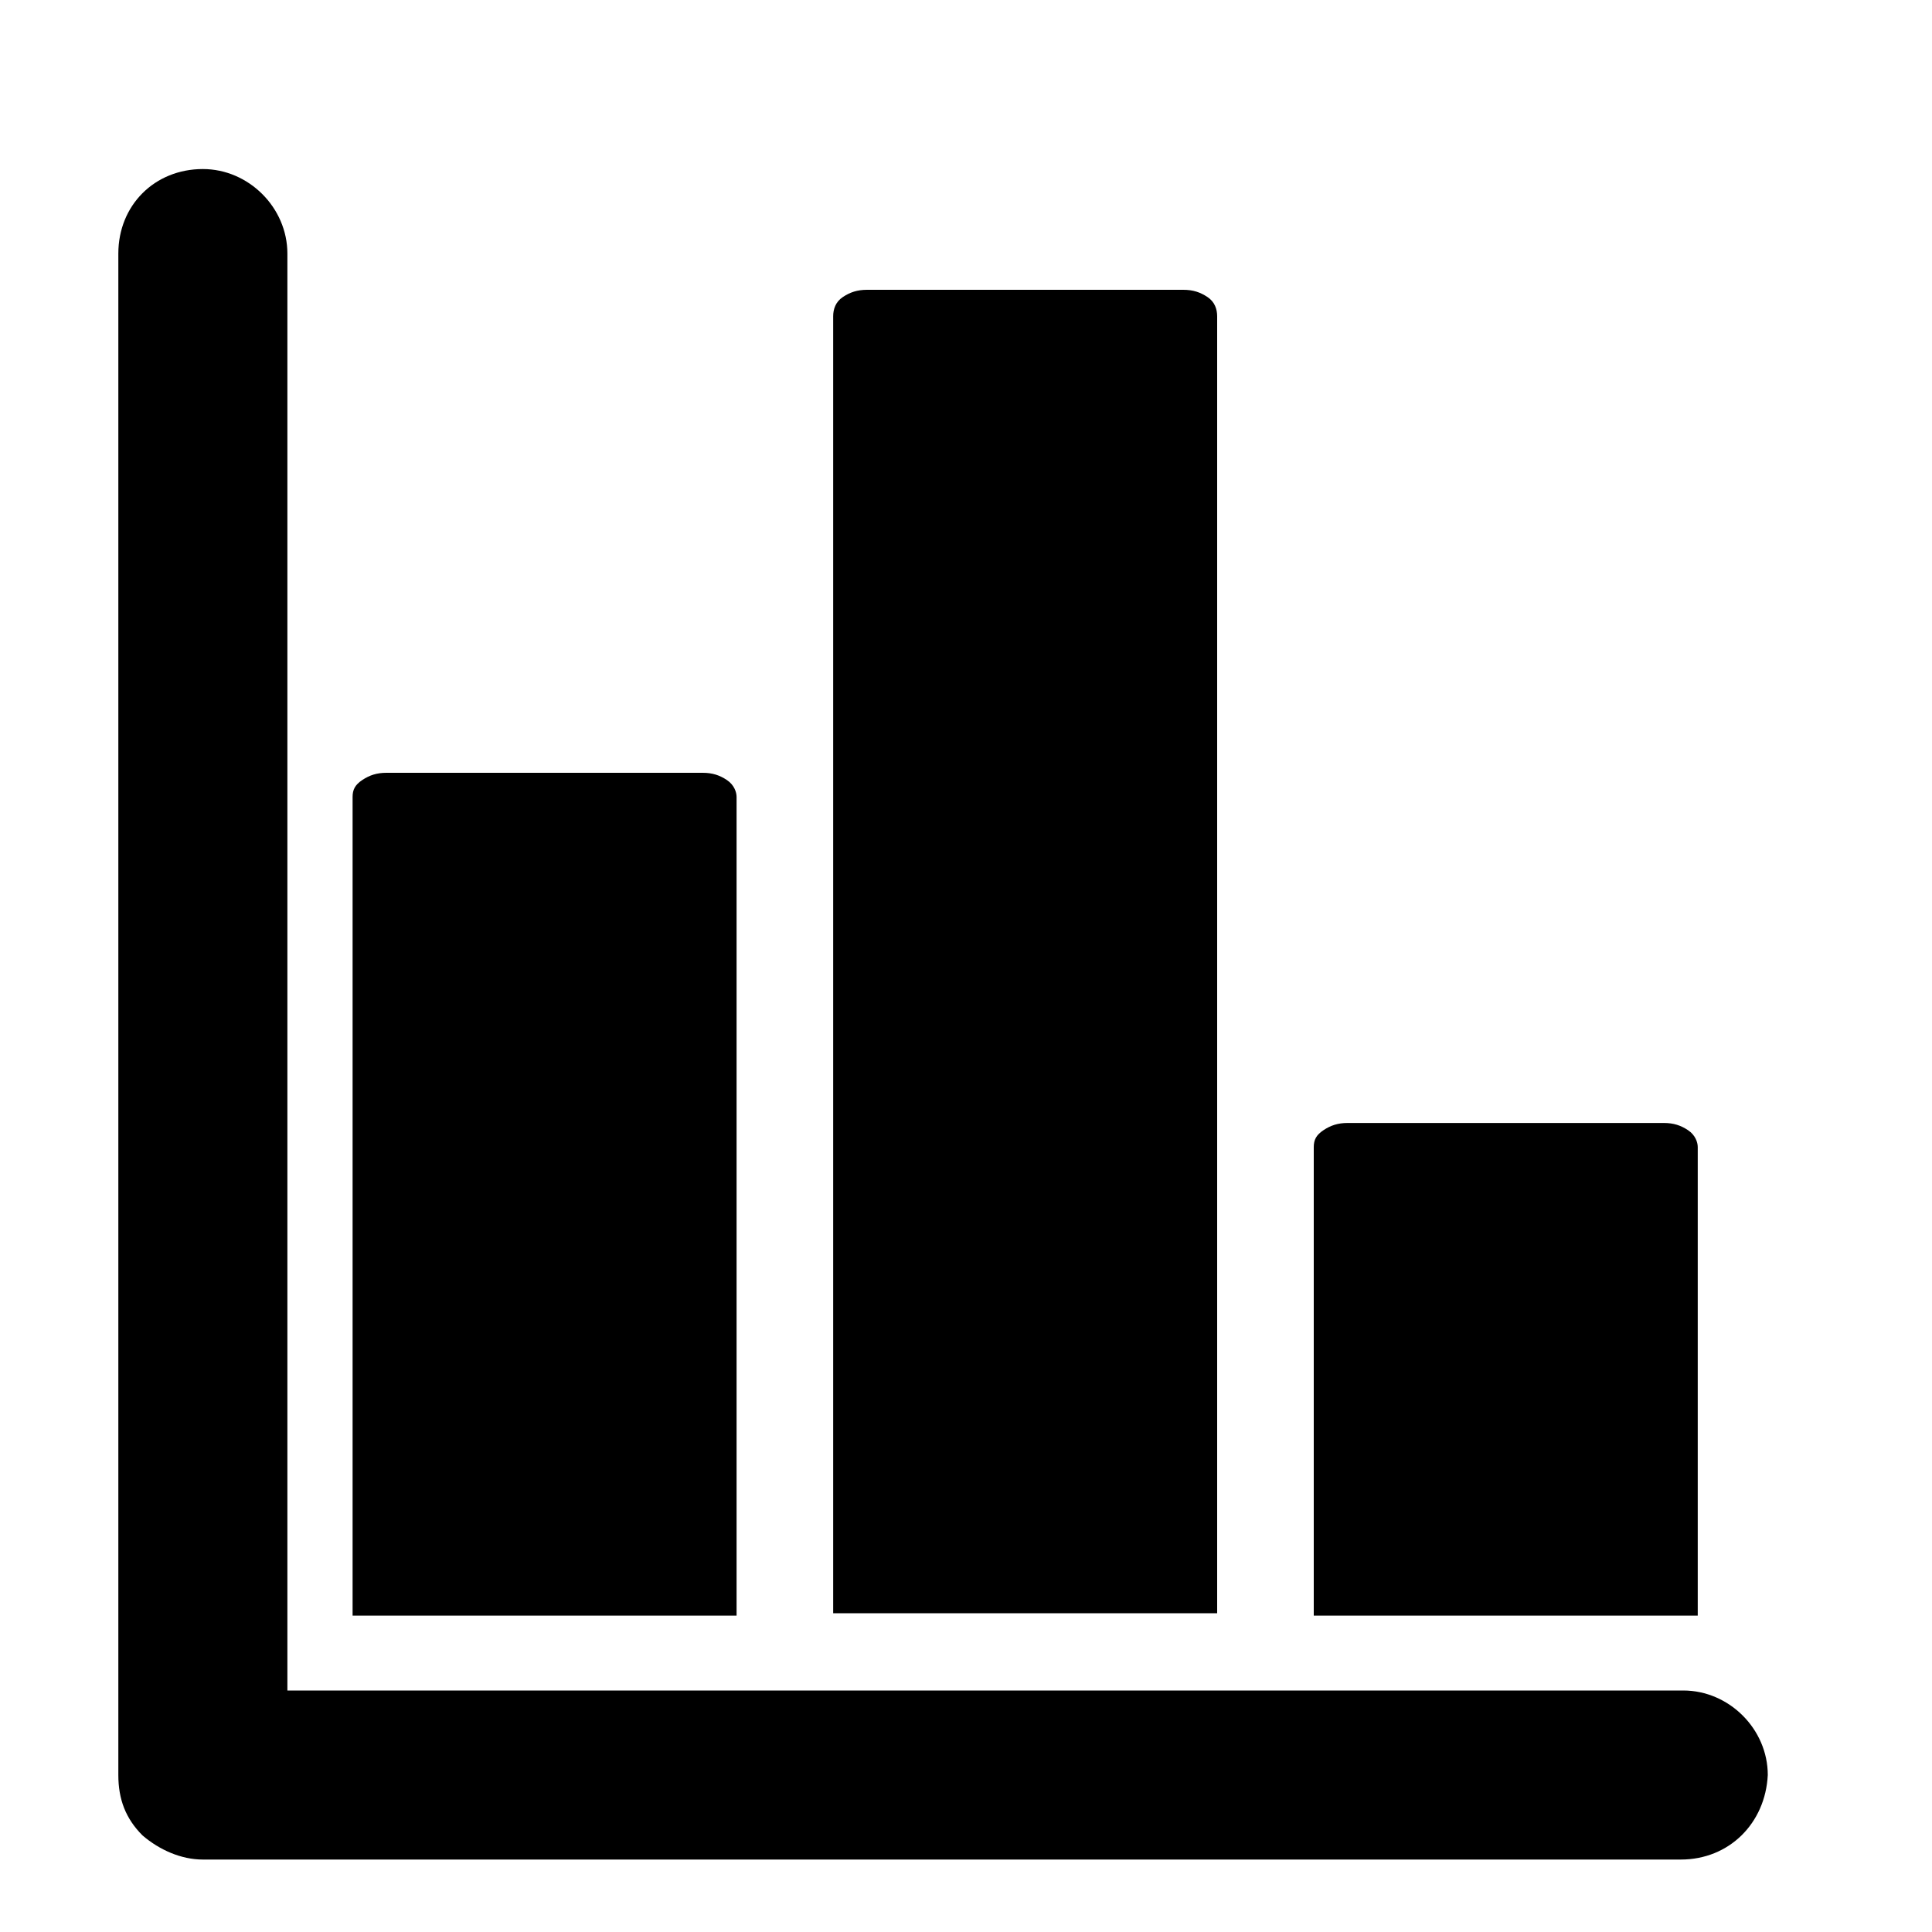 <?xml version="1.0" encoding="utf-8"?>
<!-- Generator: Adobe Illustrator 18.1.0, SVG Export Plug-In . SVG Version: 6.00 Build 0)  -->
<svg version="1.1" id="图层_1" xmlns="http://www.w3.org/2000/svg" xmlns:xlink="http://www.w3.org/1999/xlink" x="0px" y="0px"
	 viewBox="0 0 80 80" enable-background="new 0 0 80 80" xml:space="preserve">
<path d="M69.6,77H8.4c-0.9,0-1.8-0.4-2.5-1c-0.7-0.7-1-1.5-1-2.5v-63C4.9,8.5,6.4,7,8.4,7c1.9,0,3.5,1.6,3.5,3.5V70h57.8
	c1.9,0,3.5,1.6,3.5,3.5C73.1,75.5,71.6,77,69.6,77L69.6,77z"/>
<path d="M34.5,13.1c0-0.3,0.1-0.6,0.4-0.8c0.3-0.2,0.6-0.3,1-0.3H49c0.4,0,0.7,0.1,1,0.3c0.3,0.2,0.4,0.5,0.4,0.8v53.7H34.5V13.1z
	 M34.5,13.1"/>
<path d="M14.6,33c0-0.3,0.1-0.5,0.4-0.7c0.3-0.2,0.6-0.3,1-0.3h13.1c0.4,0,0.7,0.1,1,0.3c0.3,0.2,0.4,0.5,0.4,0.7v33.9H14.6V33z
	 M14.6,33"/>
<path d="M54.4,47.5c0-0.3,0.1-0.5,0.4-0.7c0.3-0.2,0.6-0.3,1-0.3h13.1c0.4,0,0.7,0.1,1,0.3c0.3,0.2,0.4,0.5,0.4,0.7v19.4H54.4V47.5z
	 M54.4,47.5"/>
</svg>
